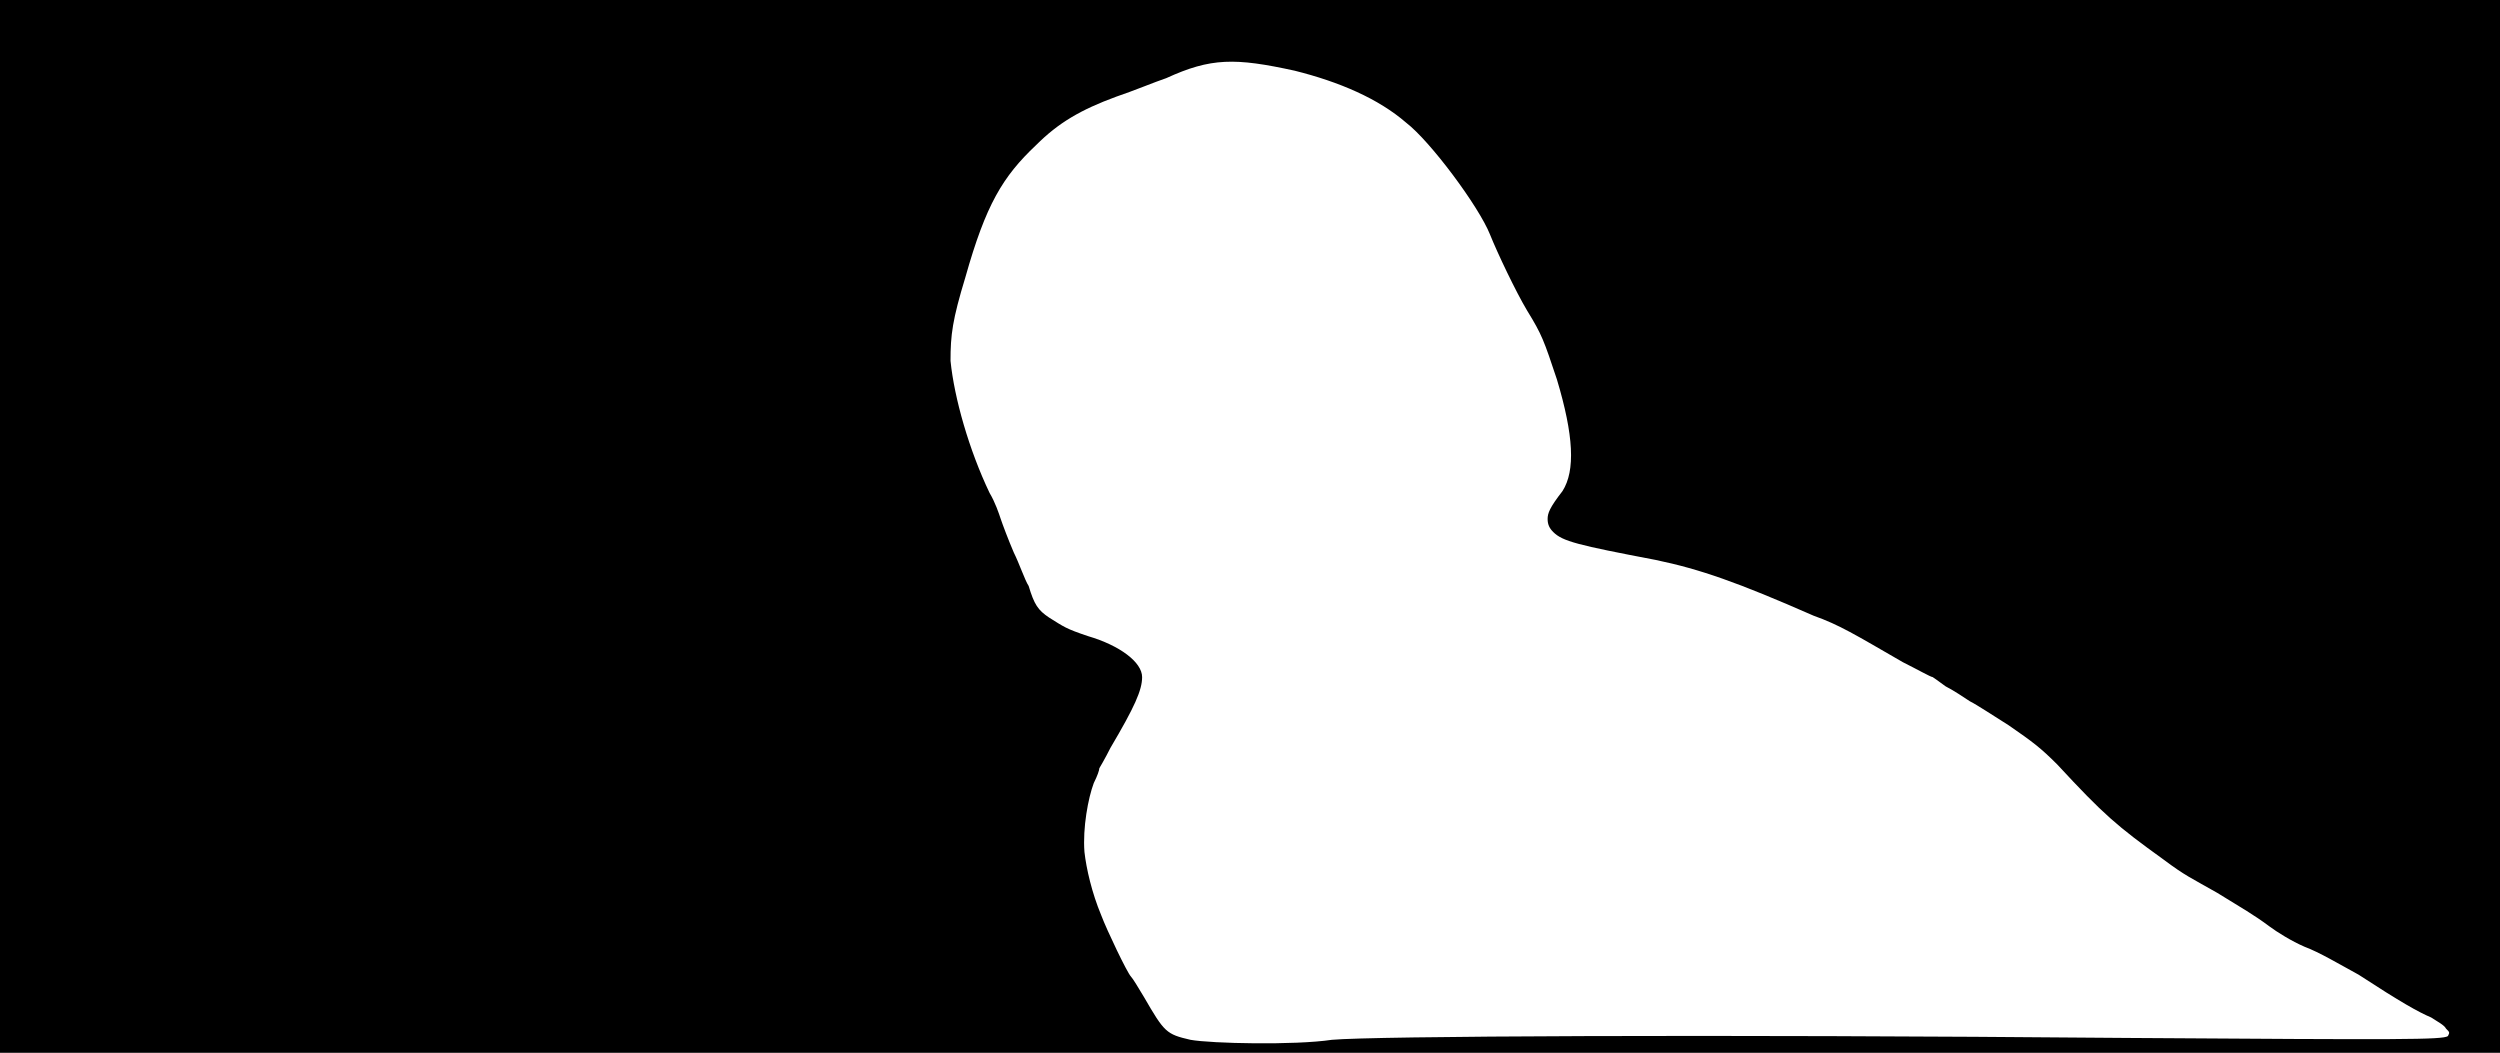 <svg xmlns="http://www.w3.org/2000/svg" width="1344" height="566"><path d="M0 283V0h1344v566H0V283m716 276c22-2 201-3 428-1 148 1 169 1 172-1 1-2 1-2-1-4-1-2-5-4-8-6-7-3-16-8-39-23-11-6-21-12-29-15-7-3-15-8-19-11-8-6-15-10-28-18-14-8-17-9-29-18-25-18-32-24-57-51-9-9-13-12-26-21-8-5-17-11-21-13-3-2-9-6-13-8-4-3-7-5-7-5-1 0-8-4-16-8-26-15-34-20-48-25-41-18-61-25-85-30-42-8-50-10-55-15-2-2-3-4-3-7s1-6 8-15c7-11 6-30-3-60-7-21-8-24-16-37-6-10-16-31-20-41-6-15-32-50-45-60-15-13-36-22-60-28-32-7-45-7-69 4-6 2-18 7-27 10-19 7-31 14-43 26-18 17-27 32-38 71-7 23-8 31-8 45 2 20 10 48 21 71 3 5 5 11 6 14s4 11 7 18c3 6 6 15 8 18 3 10 5 13 11 17 8 5 9 6 21 10 17 5 29 14 29 22 0 7-4 16-17 38-3 6-6 11-6 11 0 1-1 4-3 8-3 8-6 24-5 37 1 9 4 22 9 34 3 8 14 31 16 33 1 1 4 6 7 11 11 19 12 20 25 23 11 2 56 3 76 0z"/></svg>
